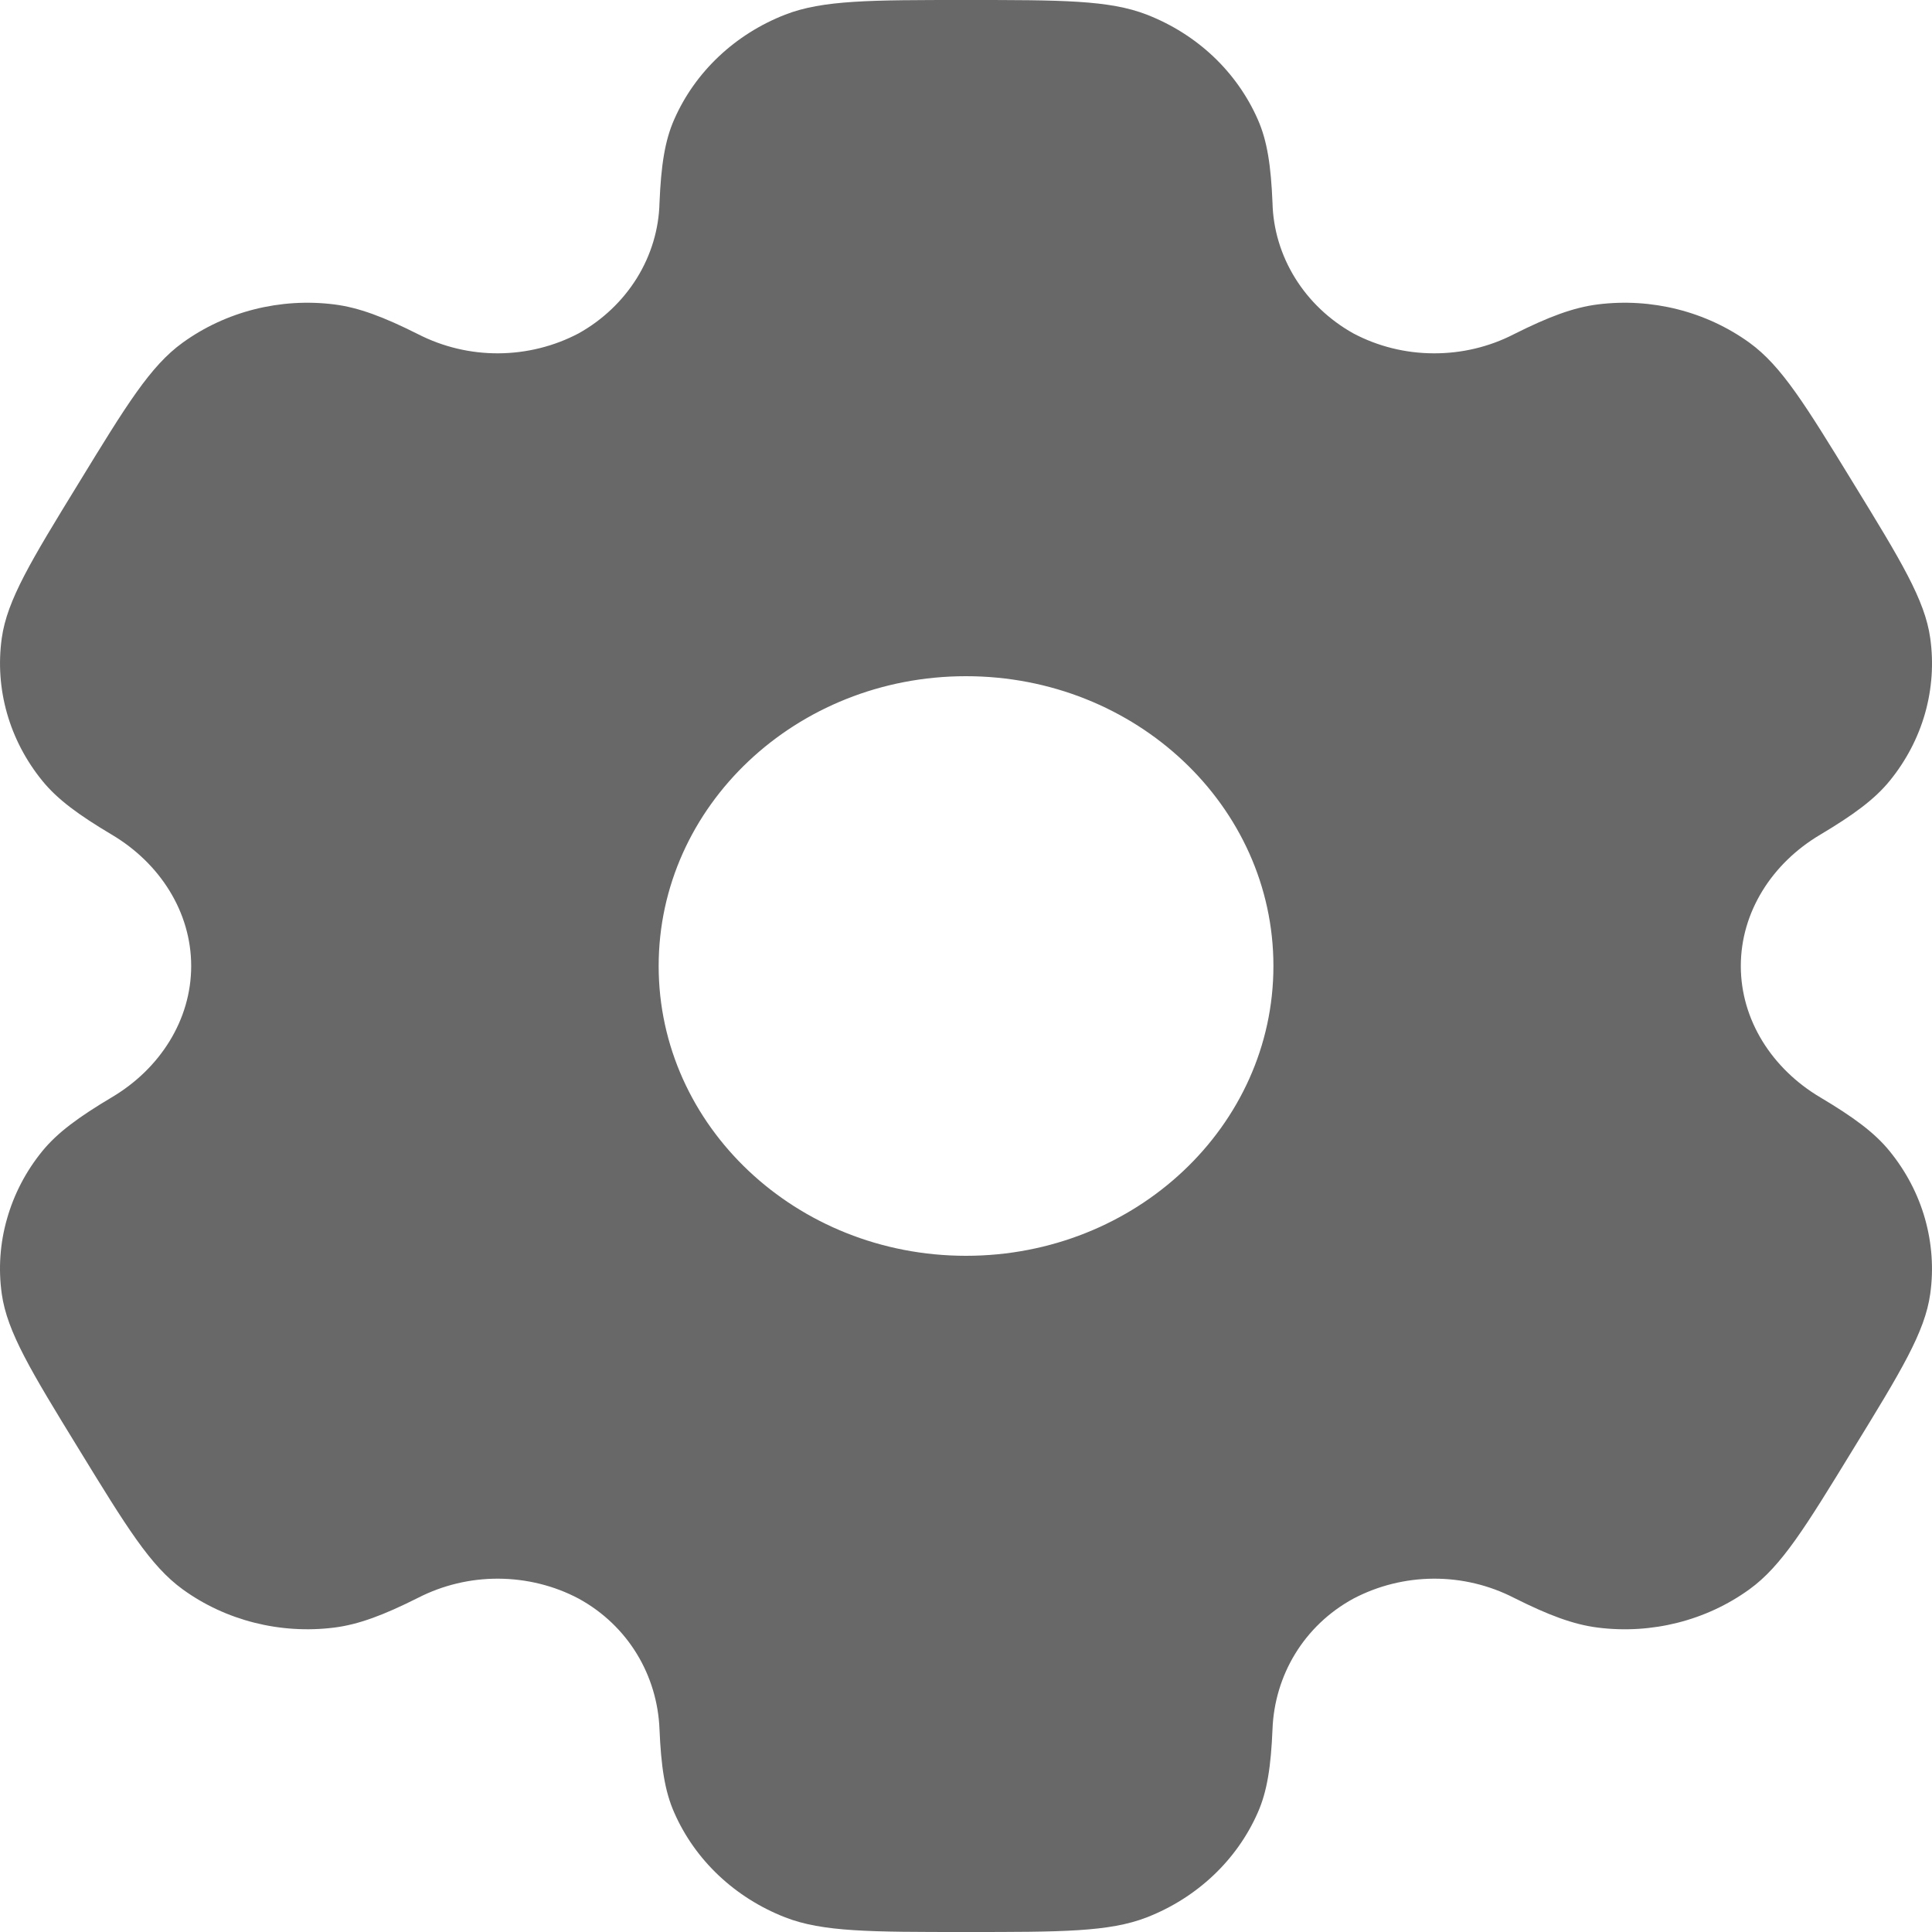 <svg width="25" height="25" viewBox="0 0 25 25" fill="none" xmlns="http://www.w3.org/2000/svg">
<path fill-rule="evenodd" clip-rule="evenodd" d="M14.841 0.19C14.354 -5.58794e-08 13.736 0 12.5 0C11.265 0 10.646 -5.58794e-08 10.159 0.19C9.511 0.443 8.995 0.93 8.725 1.544C8.601 1.823 8.554 2.149 8.534 2.623C8.526 2.966 8.425 3.301 8.242 3.597C8.058 3.893 7.799 4.14 7.487 4.314C7.17 4.481 6.813 4.57 6.45 4.572C6.086 4.574 5.729 4.488 5.409 4.324C4.965 4.101 4.642 3.979 4.324 3.939C3.627 3.852 2.923 4.03 2.364 4.434C1.945 4.736 1.636 5.241 1.019 6.25C0.4 7.259 0.093 7.763 0.023 8.256C-0.069 8.914 0.12 9.579 0.549 10.105C0.744 10.345 1.019 10.546 1.444 10.799C2.071 11.17 2.474 11.803 2.474 12.5C2.474 13.197 2.071 13.83 1.445 14.2C1.019 14.454 0.744 14.655 0.548 14.895C0.336 15.155 0.181 15.452 0.091 15.77C0 16.087 -0.023 16.418 0.023 16.744C0.093 17.236 0.4 17.741 1.019 18.75C1.637 19.759 1.945 20.262 2.364 20.566C2.921 20.97 3.627 21.148 4.324 21.061C4.642 21.021 4.965 20.899 5.409 20.676C5.729 20.512 6.087 20.426 6.45 20.428C6.814 20.43 7.171 20.518 7.488 20.686C8.128 21.036 8.507 21.68 8.534 22.378C8.554 22.852 8.601 23.177 8.725 23.456C8.994 24.069 9.509 24.556 10.159 24.81C10.646 25 11.265 25 12.5 25C13.736 25 14.354 25 14.841 24.81C15.489 24.557 16.005 24.07 16.275 23.456C16.399 23.177 16.446 22.852 16.466 22.378C16.492 21.68 16.872 21.035 17.513 20.686C17.831 20.519 18.187 20.43 18.55 20.428C18.914 20.426 19.271 20.512 19.591 20.676C20.035 20.899 20.358 21.021 20.676 21.061C21.373 21.149 22.079 20.97 22.637 20.566C23.055 20.264 23.364 19.759 23.981 18.75C24.6 17.741 24.908 17.238 24.977 16.744C25.023 16.418 24.999 16.087 24.909 15.769C24.819 15.452 24.663 15.155 24.451 14.895C24.256 14.655 23.981 14.454 23.556 14.201C22.929 13.83 22.526 13.197 22.526 12.5C22.526 11.803 22.929 11.17 23.555 10.8C23.981 10.546 24.256 10.345 24.452 10.105C24.664 9.845 24.82 9.548 24.91 9.231C25 8.913 25.023 8.582 24.977 8.256C24.908 7.764 24.6 7.259 23.981 6.25C23.363 5.241 23.055 4.737 22.637 4.434C22.077 4.03 21.373 3.852 20.676 3.939C20.358 3.979 20.035 4.101 19.591 4.324C19.271 4.489 18.913 4.574 18.55 4.572C18.186 4.571 17.829 4.482 17.512 4.314C17.201 4.14 16.941 3.893 16.758 3.597C16.575 3.301 16.474 2.966 16.466 2.623C16.446 2.147 16.399 1.823 16.275 1.544C16.141 1.24 15.946 0.964 15.7 0.731C15.454 0.499 15.162 0.315 14.841 0.19ZM12.5 16.25C14.697 16.25 16.478 14.571 16.478 12.5C16.478 10.429 14.696 8.75 12.5 8.75C10.303 8.75 8.523 10.429 8.523 12.5C8.523 14.571 10.304 16.25 12.5 16.25Z" fill="#686868"/>
</svg>
